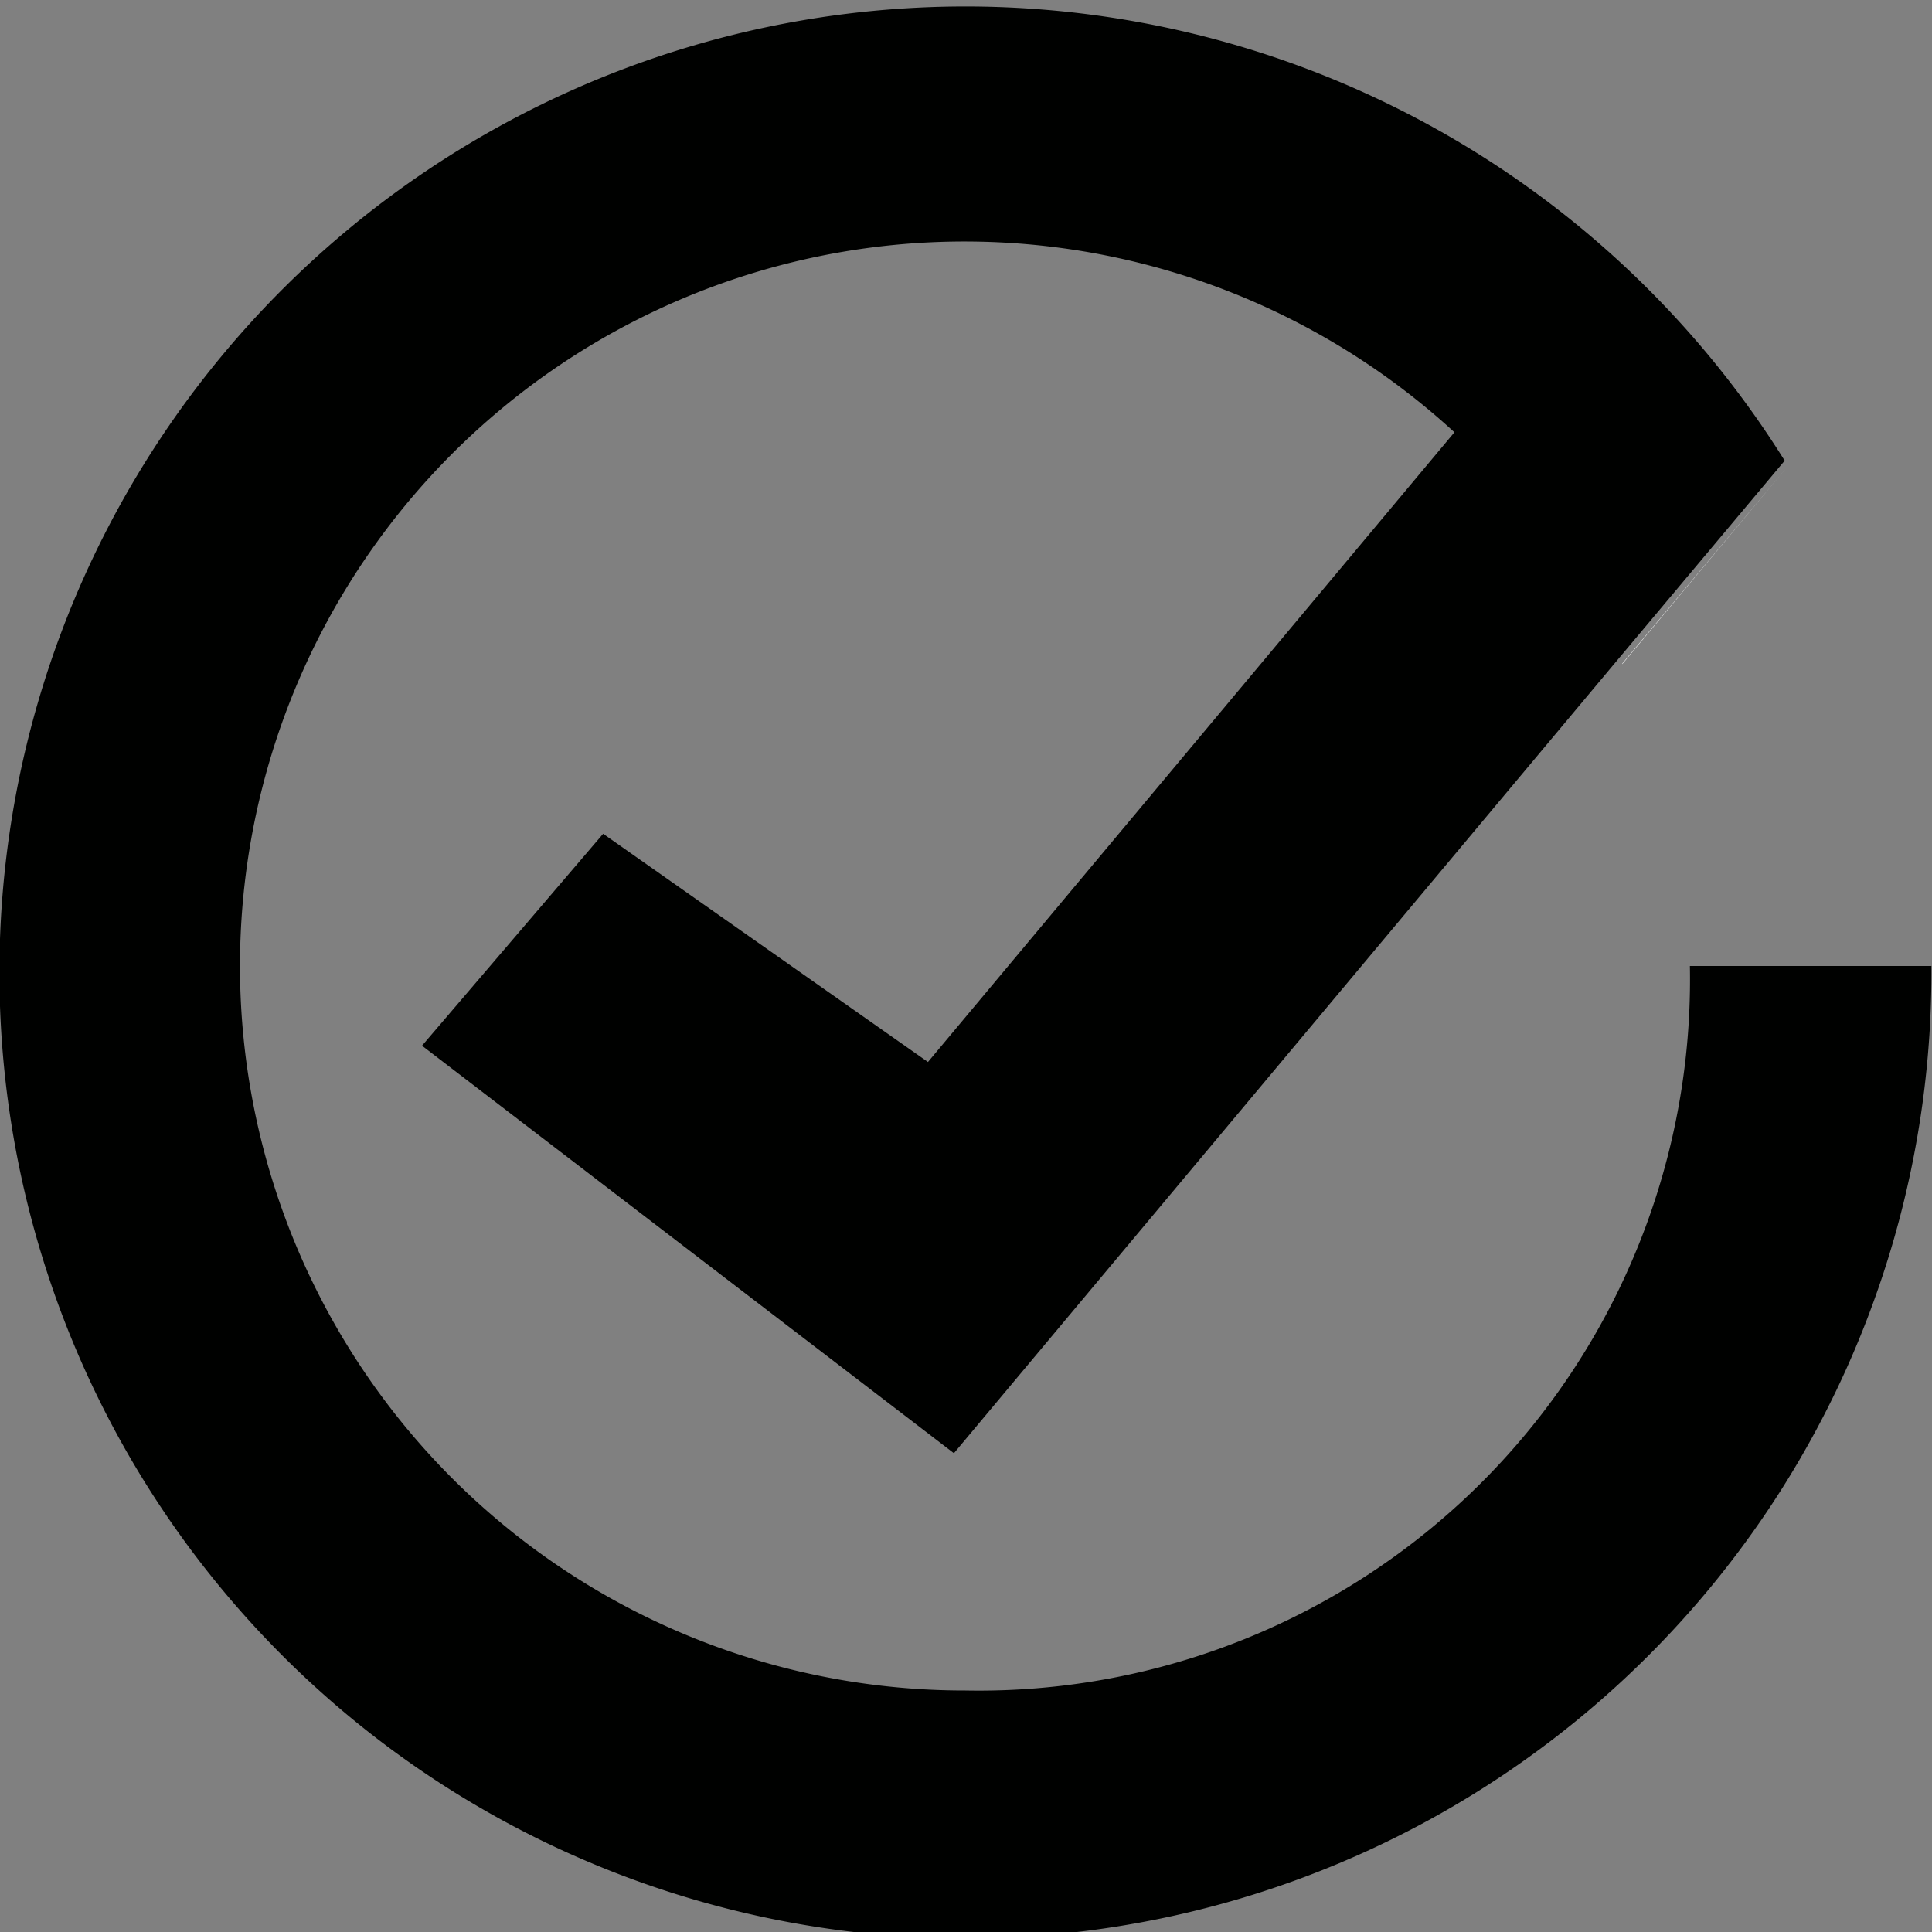 <svg id="Layer_1" data-name="Layer 1" xmlns="http://www.w3.org/2000/svg" viewBox="0 0 32 32"><rect x="0" y="0" width="32" height="32" fill="#808080" stroke="none"/><title>tick</title><path d="M17,29A12,12,0,1,1,25.1,8.16L16.38,18.59,11,14.81,8,18.32l8.81,6.75,11-13.15,2.76-3.29A16,16,0,1,0,33,17H29A11.78,11.78,0,0,1,17,29" transform="translate(-1.01 -1)" style="fill:#000100"/><path d="M27.88,12l2.76-3.3v0l-2.76,3.29v0" transform="translate(-1.01 -1)" style="fill:#fff"/></svg>